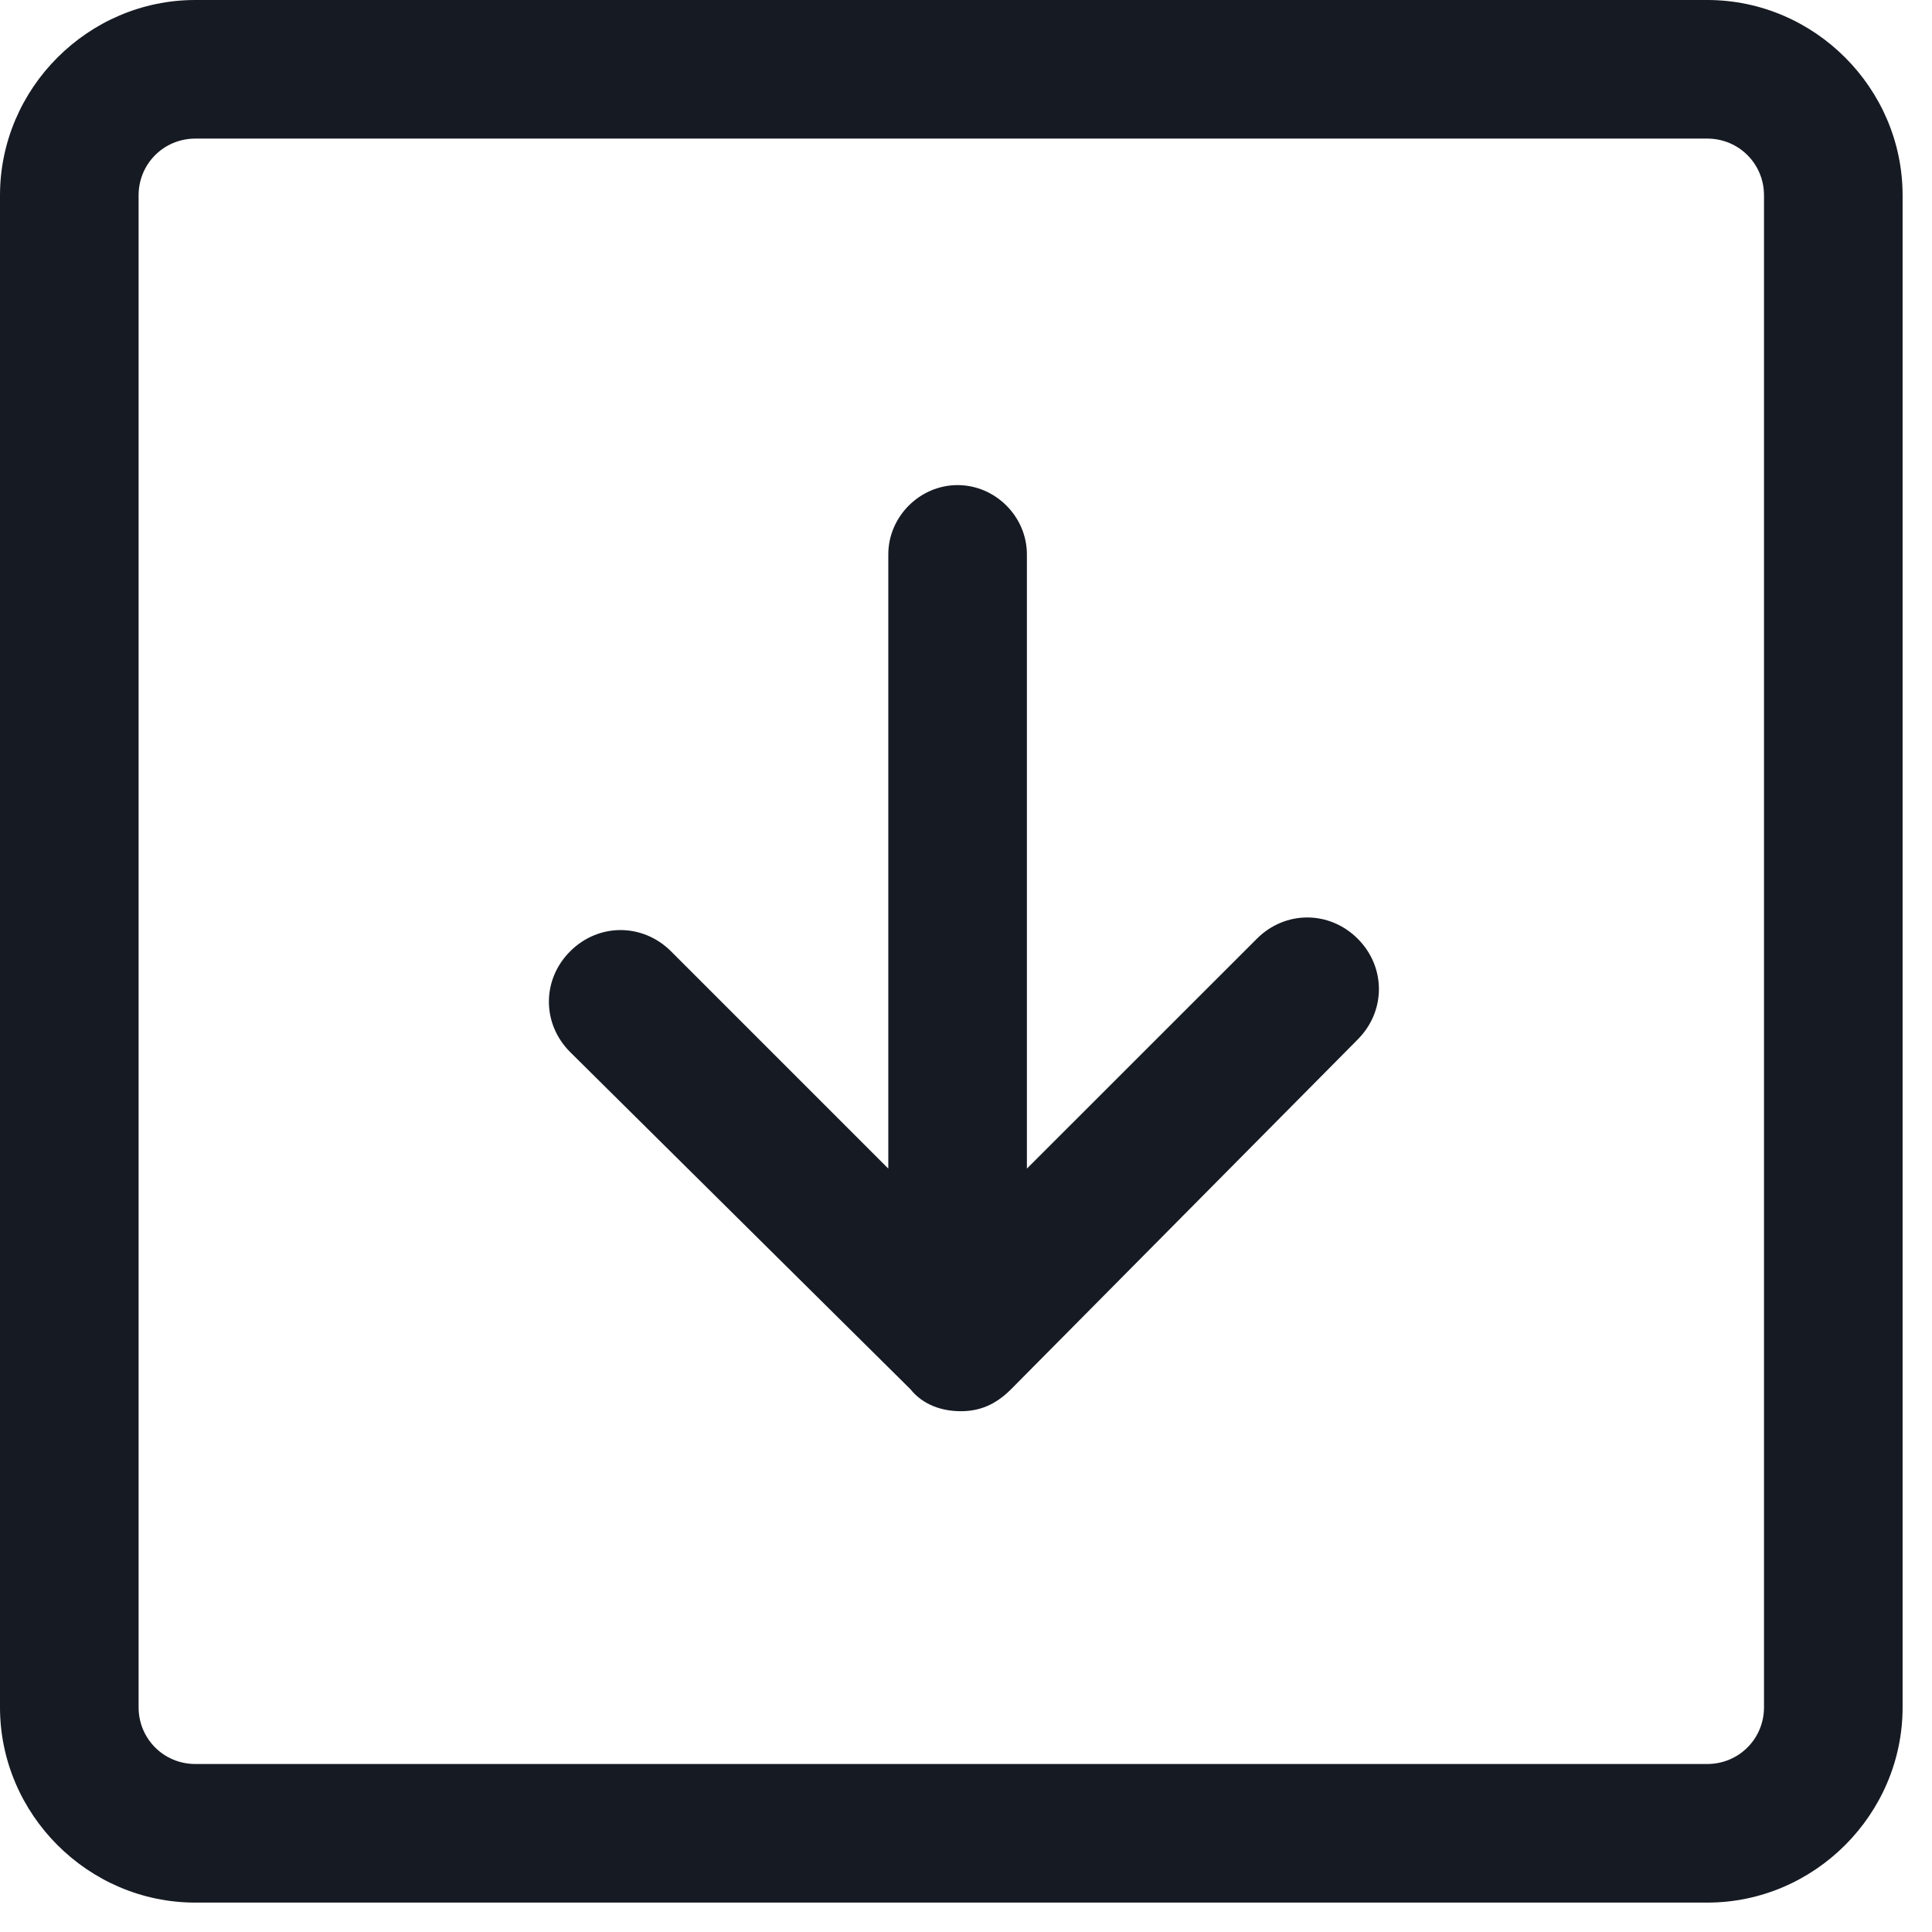 <svg width="23" height="23" viewBox="0 0 23 23" fill="none" xmlns="http://www.w3.org/2000/svg">
<path d="M20.325 22.65H2.325C1.05 22.65 0 21.6 0 20.325V2.325C0 1.05 1.05 0 2.325 0H20.325C21.6 0 22.65 1.05 22.65 2.325V20.325C22.65 21.6 21.6 22.65 20.325 22.65ZM2.325 1.65C1.95 1.65 1.65 1.95 1.65 2.325V20.325C1.65 20.7 1.95 21 2.325 21H20.325C20.7 21 21 20.7 21 20.325V2.325C21 1.95 20.7 1.65 20.325 1.65H2.325Z" fill="#161A23"/>
<path d="M11.438 16.8C11.213 16.8 10.988 16.725 10.838 16.538L6.788 12.525C6.45 12.188 6.45 11.662 6.788 11.325C7.125 10.988 7.65 10.988 7.988 11.325L10.575 13.912V6.6C10.575 6.15 10.95 5.775 11.4 5.775C11.85 5.775 12.225 6.15 12.225 6.6V13.912L14.963 11.175C15.3 10.838 15.825 10.838 16.163 11.175C16.5 11.512 16.5 12.037 16.163 12.375L12.037 16.538C11.85 16.725 11.662 16.8 11.438 16.8Z" fill="#161A23"/>
</svg>
